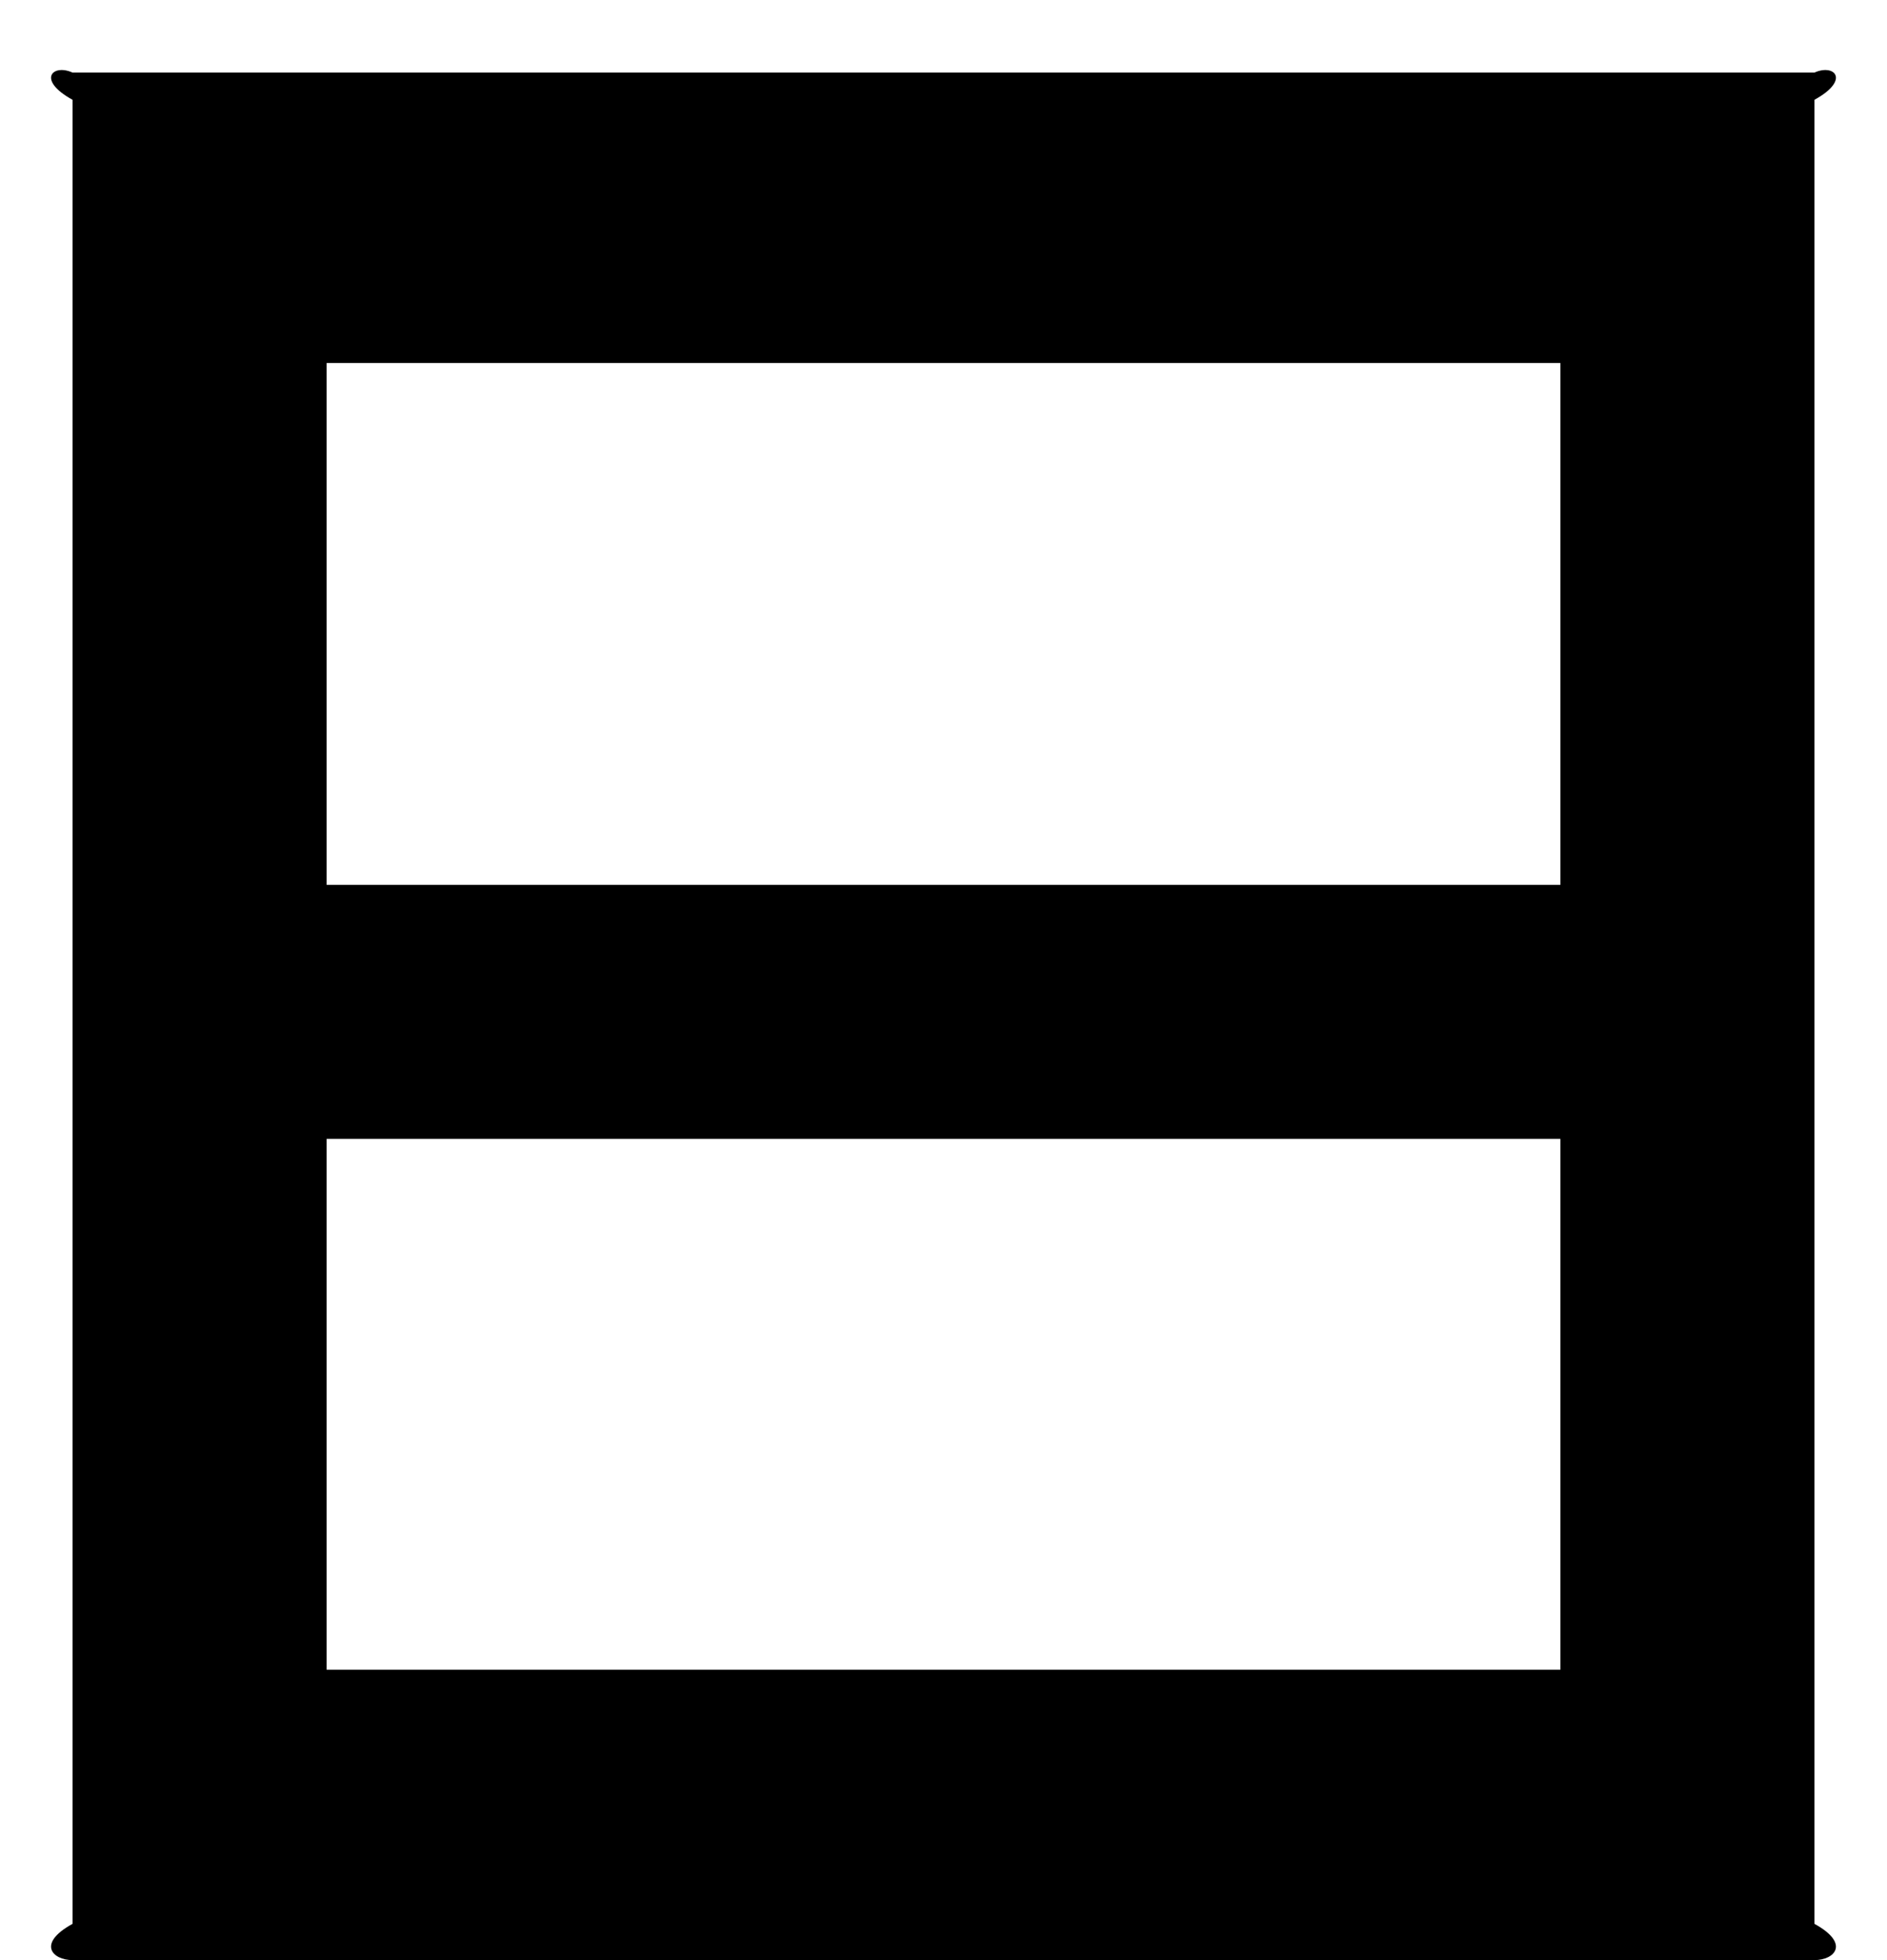 ﻿<?xml version="1.0" encoding="utf-8"?>
<svg version="1.1" xmlns:xlink="http://www.w3.org/1999/xlink" width="26px" height="27px" xmlns="http://www.w3.org/2000/svg">
  <defs>
    <pattern id="BGPattern" patternUnits="userSpaceOnUse" alignment="0 0" imageRepeat="None" />
    <mask fill="white" id="Clip2479">
      <path d="M 25 1.375  C 25.5 1.1  25.275 0.875  25 1  L 1 1  C 0.725 0.875  0.5 1.1  1 1.375  L 1 26.5  C 0.5 26.775  0.725 27  1 27  L 25 27  C 25.275 27  25.5 26.775  25 26.5  L 25 1.375  Z M 4.5 12.188  L 4.5 5  L 21.5 5  L 21.5 12.188  L 4.5 12.188  Z M 21.5 15.688  L 21.5 23  L 4.5 23  L 4.5 15.688  L 21.5 15.688  Z " fill-rule="evenodd" />
    </mask>
  </defs>
  <g transform="matrix(1 0 0 1 -16 -17 )">
    <path d="M 25 1.375  C 25.5 1.1  25.275 0.875  25 1  L 1 1  C 0.725 0.875  0.5 1.1  1 1.375  L 1 26.5  C 0.5 26.775  0.725 27  1 27  L 25 27  C 25.275 27  25.5 26.775  25 26.5  L 25 1.375  Z M 4.5 12.188  L 4.5 5  L 21.5 5  L 21.5 12.188  L 4.5 12.188  Z M 21.5 15.688  L 21.5 23  L 4.5 23  L 4.5 15.688  L 21.5 15.688  Z " fill-rule="nonzero" fill="rgba(0, 0, 0, 1)" stroke="none" transform="matrix(1 0 0 1 16 17 )" class="fill" />
    <path d="M 25 1.375  C 25.5 1.1  25.275 0.875  25 1  L 1 1  C 0.725 0.875  0.5 1.1  1 1.375  L 1 26.5  C 0.5 26.775  0.725 27  1 27  L 25 27  C 25.275 27  25.5 26.775  25 26.5  L 25 1.375  Z " stroke-width="0" stroke-dasharray="0" stroke="rgba(255, 255, 255, 0)" fill="none" transform="matrix(1 0 0 1 16 17 )" class="stroke" mask="url(#Clip2479)" />
    <path d="M 4.5 12.188  L 4.5 5  L 21.5 5  L 21.5 12.188  L 4.5 12.188  Z " stroke-width="0" stroke-dasharray="0" stroke="rgba(255, 255, 255, 0)" fill="none" transform="matrix(1 0 0 1 16 17 )" class="stroke" mask="url(#Clip2479)" />
    <path d="M 21.5 15.688  L 21.5 23  L 4.5 23  L 4.5 15.688  L 21.5 15.688  Z " stroke-width="0" stroke-dasharray="0" stroke="rgba(255, 255, 255, 0)" fill="none" transform="matrix(1 0 0 1 16 17 )" class="stroke" mask="url(#Clip2479)" />
  </g>
</svg>
